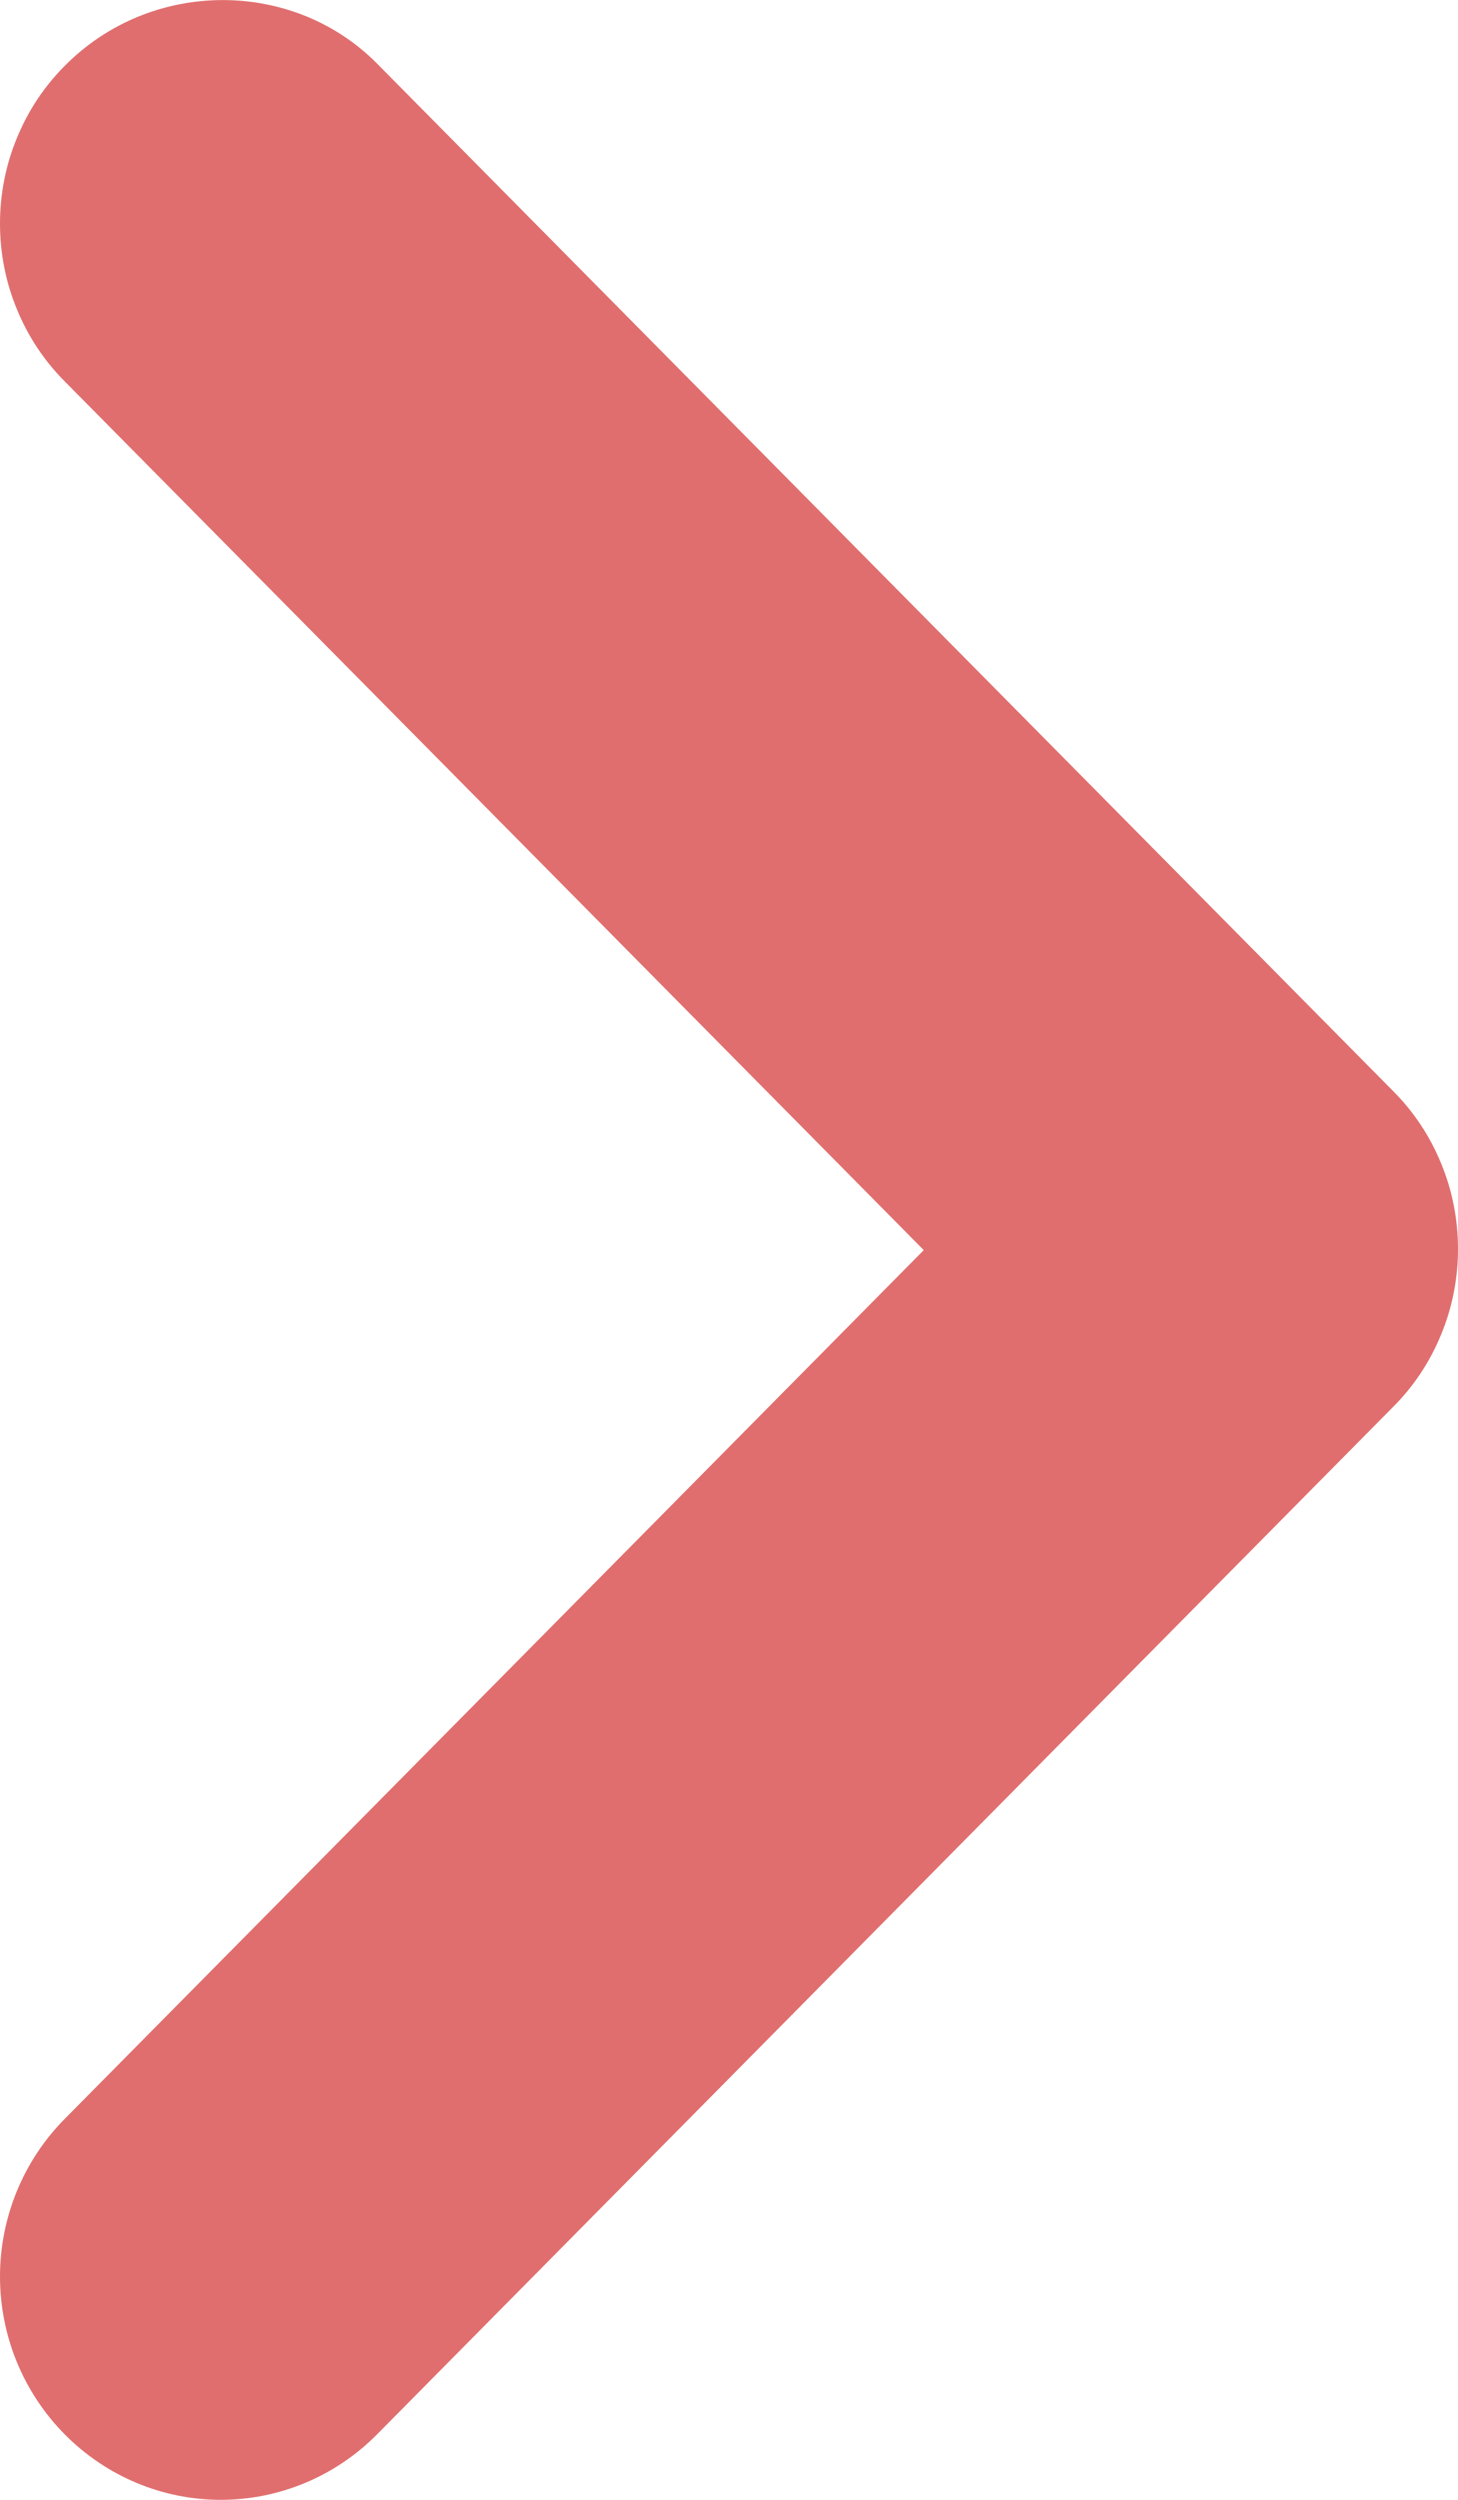 <svg width="7" height="12" viewBox="0 0 7 12" fill="none" xmlns="http://www.w3.org/2000/svg">
<path d="M0.311 0.316C0.212 0.415 0.134 0.533 0.081 0.663C0.027 0.793 0 0.933 0 1.073C0 1.214 0.027 1.354 0.081 1.484C0.134 1.614 0.212 1.732 0.311 1.831L4.435 6.001L0.311 10.171C0.112 10.372 0 10.644 0 10.928C0 11.213 0.112 11.485 0.311 11.686C0.51 11.887 0.779 12 1.06 12C1.341 12 1.611 11.887 1.81 11.686L6.689 6.753C6.788 6.654 6.866 6.536 6.919 6.406C6.973 6.276 7 6.136 7 5.996C7 5.855 6.973 5.715 6.919 5.585C6.866 5.455 6.788 5.337 6.689 5.238L1.81 0.305C1.406 -0.103 0.725 -0.103 0.311 0.316Z" fill="#E16E6E"/>
</svg>
